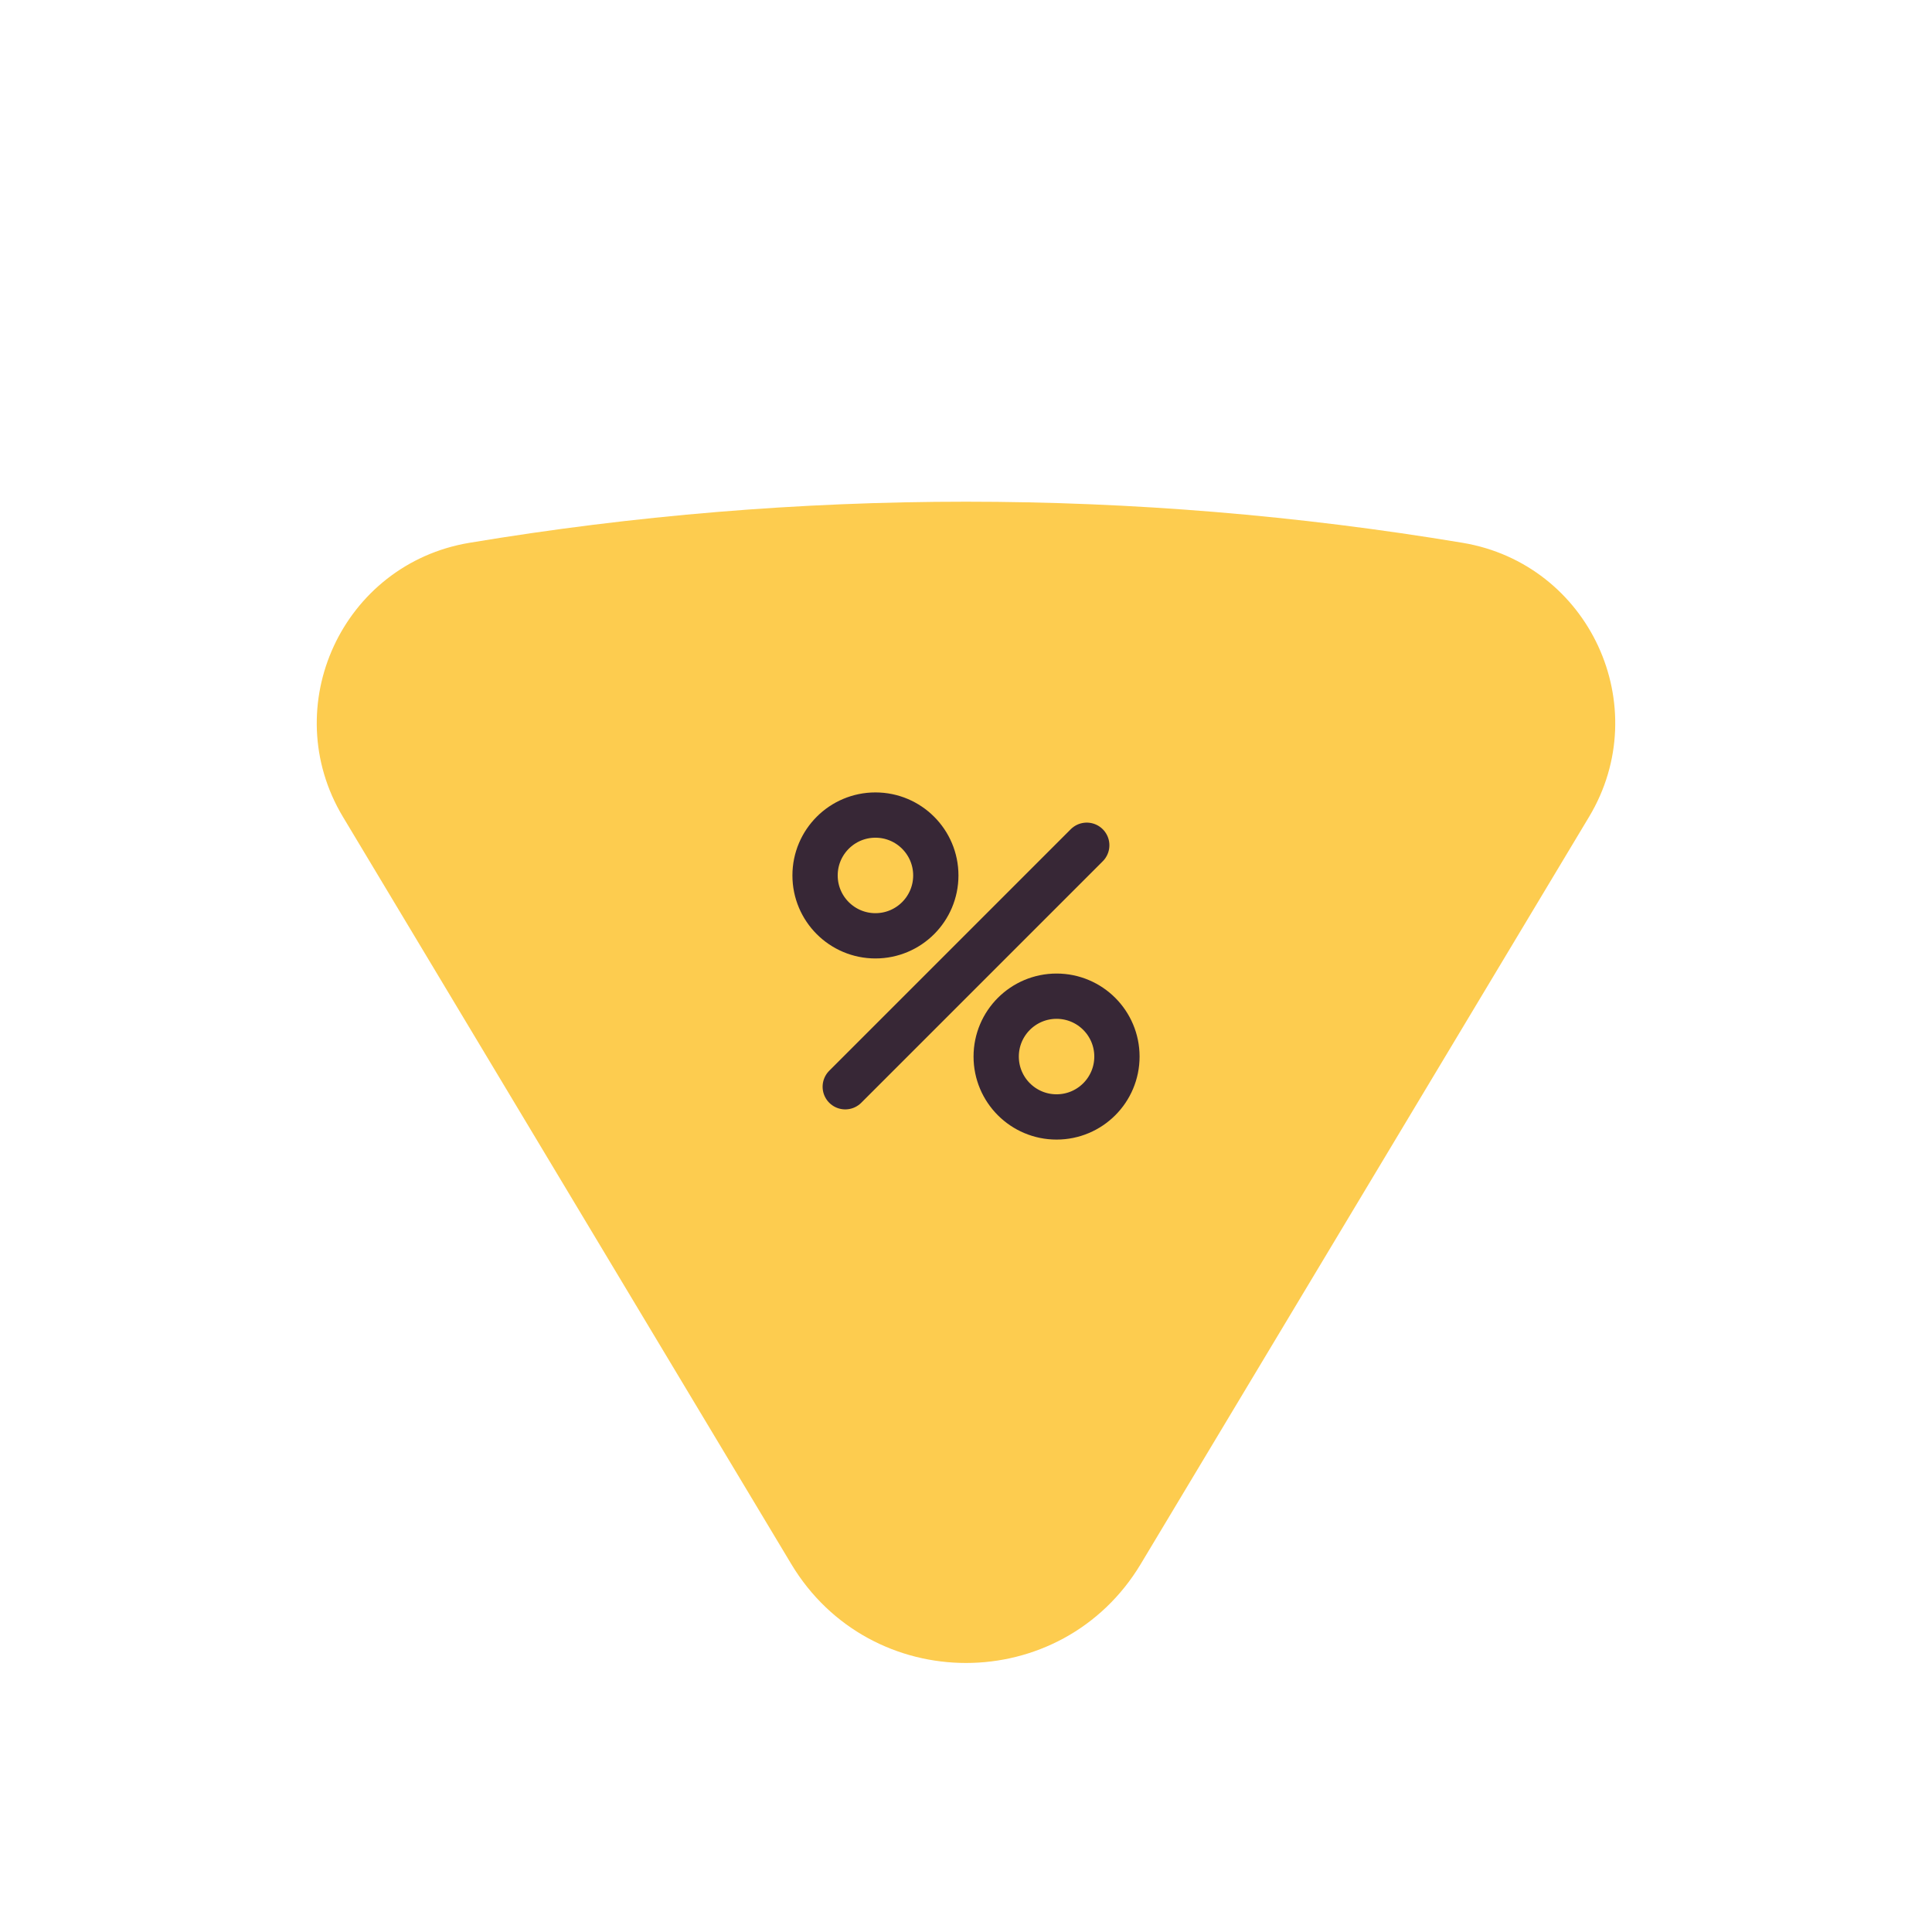 <svg width="64" height="64" viewBox="0 0 64 64" fill="none" xmlns="http://www.w3.org/2000/svg">
<path d="M51.998 26.671L37.145 51.425C34.815 55.309 29.186 55.309 26.855 51.425L12.002 26.671C10.081 23.468 11.989 19.335 15.673 18.721C26.483 16.919 37.517 16.919 48.327 18.721C52.011 19.335 53.919 23.468 51.998 26.671Z" fill="#FDCC4F"/>
<path d="M51.998 26.671L37.145 51.425C34.815 55.309 29.186 55.309 26.855 51.425L12.002 26.671C10.081 23.468 11.989 19.335 15.673 18.721C26.483 16.919 37.517 16.919 48.327 18.721C52.011 19.335 53.919 23.468 51.998 26.671Z" stroke="#FDCC4F" stroke-width="1.5" stroke-linecap="round" stroke-linejoin="round"/>
<circle cx="29" cy="29" r="2" stroke="#372736" stroke-width="1.5" stroke-linecap="round" stroke-linejoin="round"/>
<circle cx="35" cy="35" r="2" stroke="#372736" stroke-width="1.5" stroke-linecap="round" stroke-linejoin="round"/>
<path d="M28 36L36 28" stroke="#372736" stroke-width="1.5" stroke-linecap="round" stroke-linejoin="round"/>
</svg>
